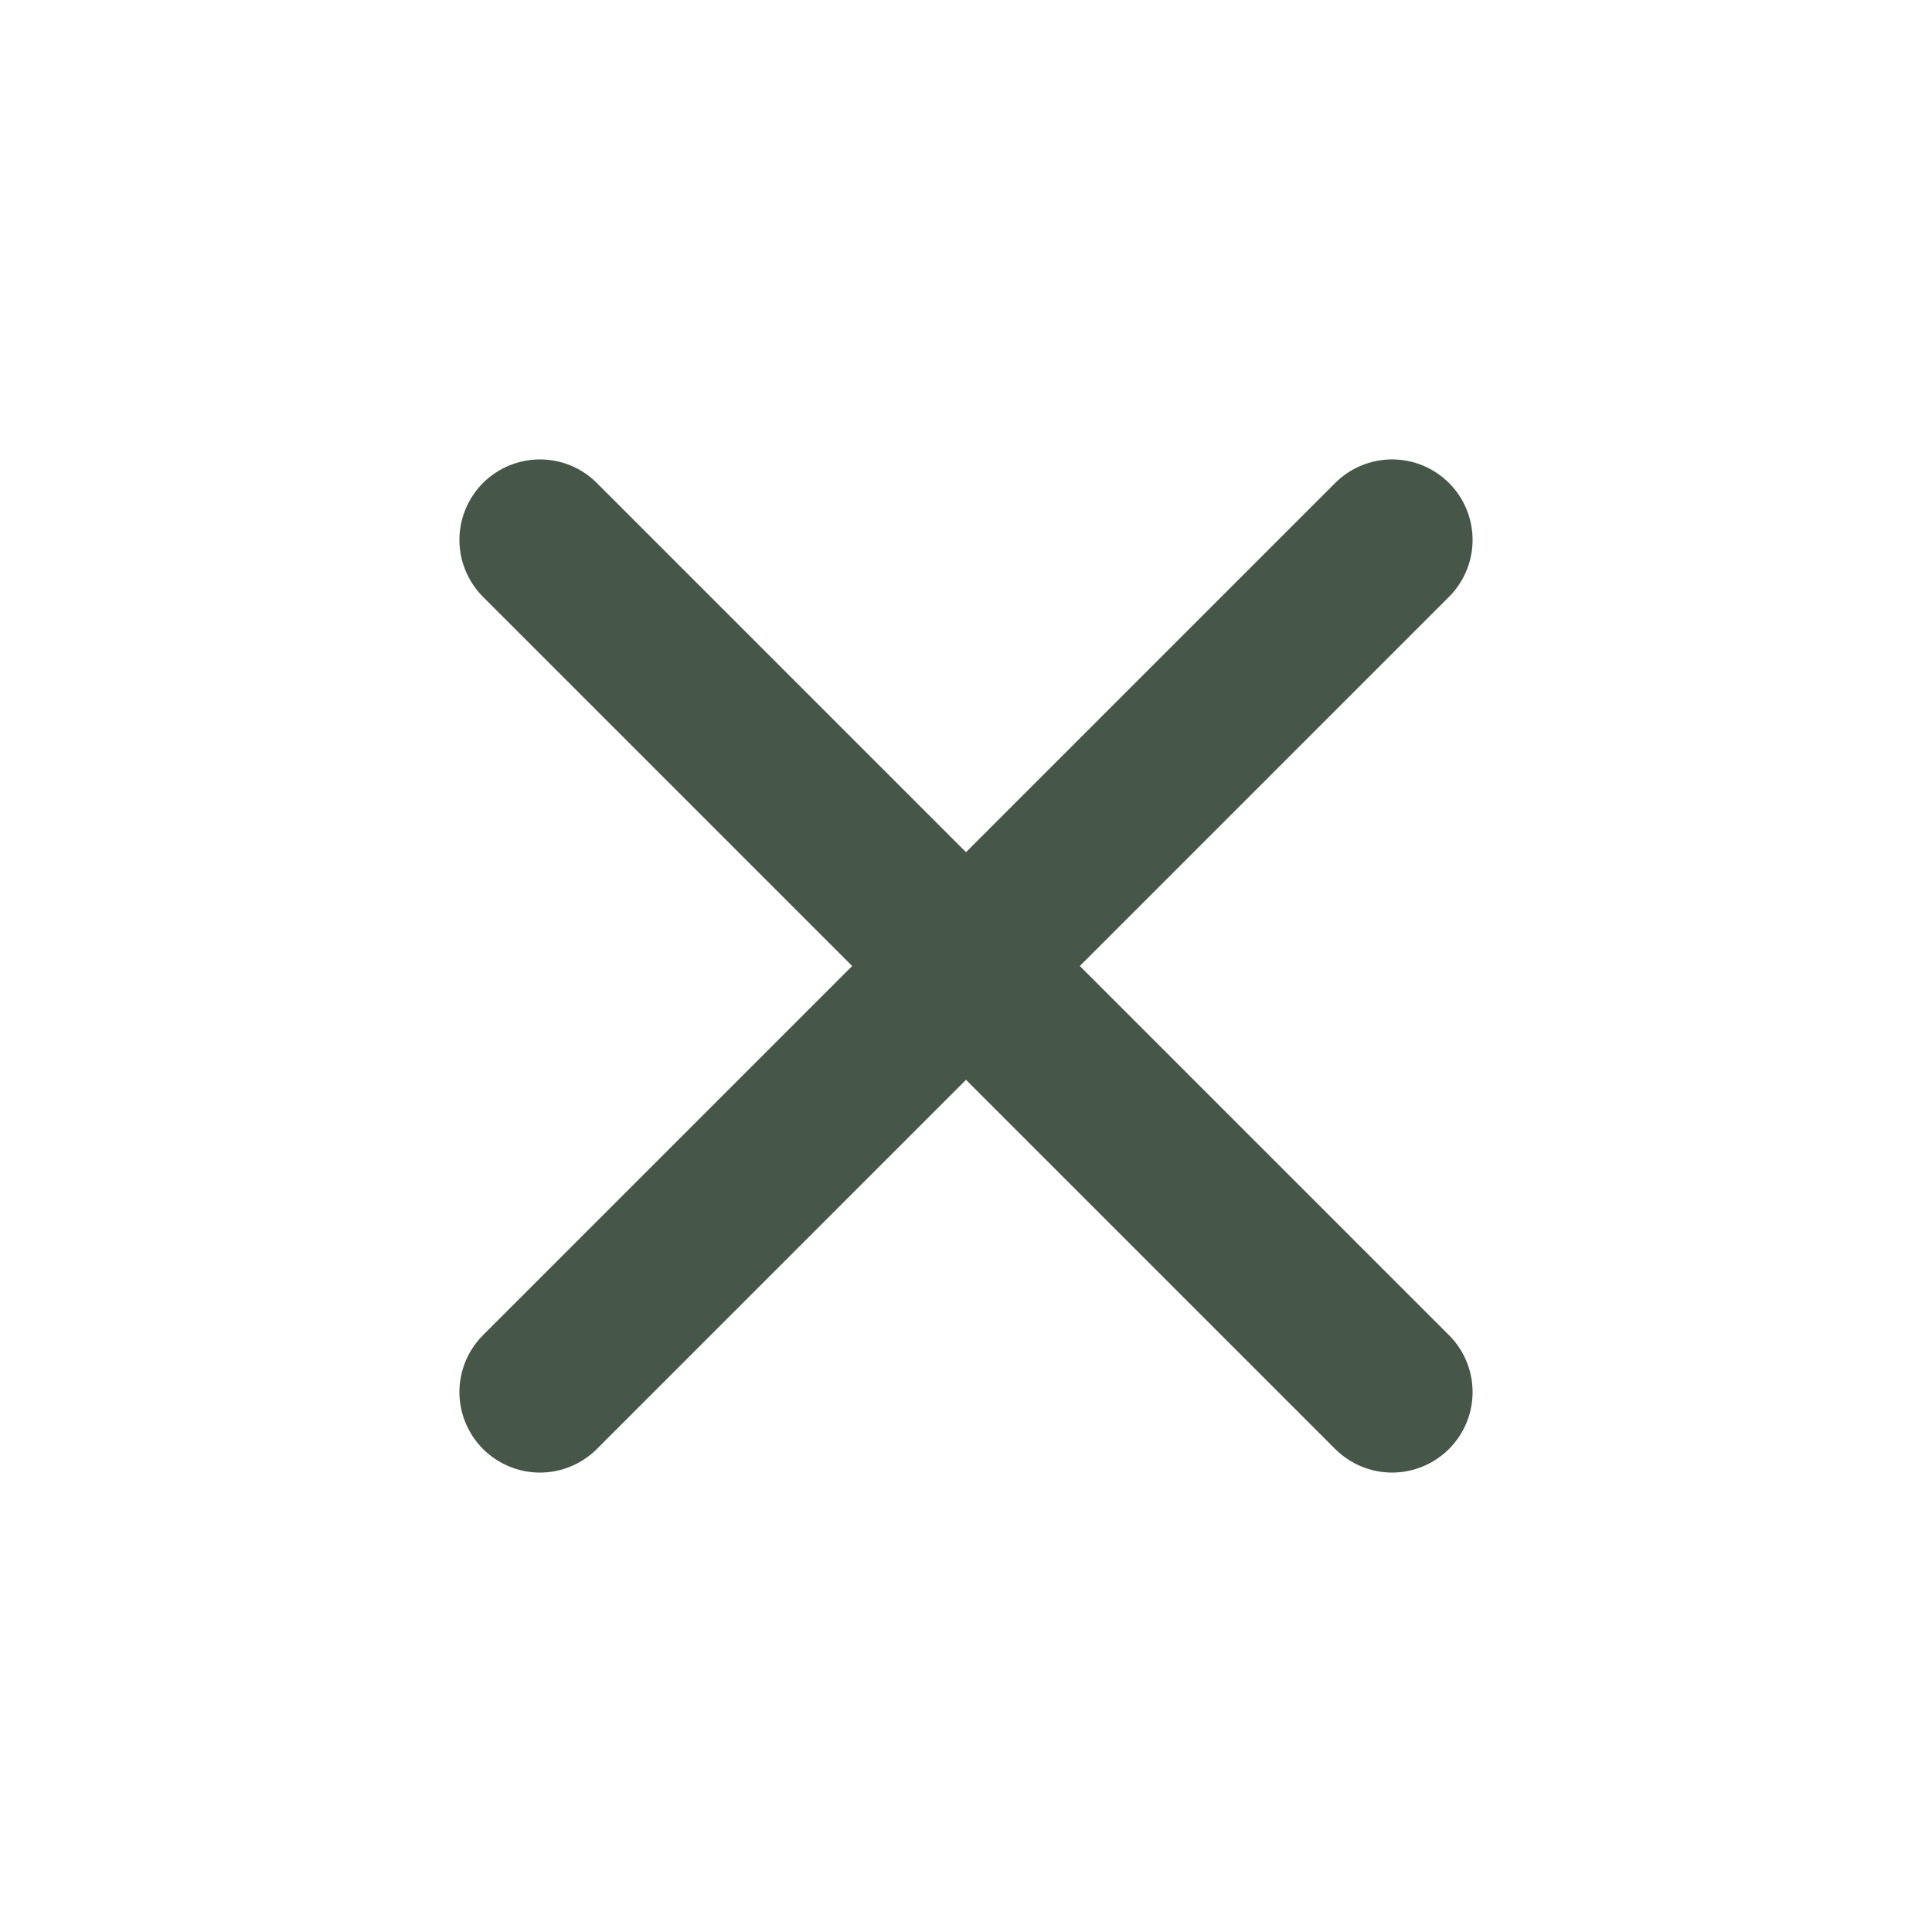 <svg width="24" height="24" viewBox="0 0 24 24" fill="none" xmlns="http://www.w3.org/2000/svg">
<path d="M18 6C17.812 5.812 17.558 5.707 17.293 5.707C17.028 5.707 16.774 5.812 16.586 6L12 10.586L7.414 6C7.227 5.812 6.972 5.707 6.707 5.707C6.442 5.707 6.188 5.812 6 6C5.813 6.187 5.707 6.442 5.707 6.707C5.707 6.972 5.813 7.226 6 7.414L10.586 12L6 16.586C5.813 16.773 5.707 17.028 5.707 17.293C5.707 17.558 5.813 17.812 6 18C6.188 18.187 6.442 18.293 6.707 18.293C6.972 18.293 7.227 18.187 7.414 18L12 13.414L16.586 18C16.774 18.187 17.028 18.293 17.293 18.293C17.558 18.293 17.812 18.187 18 18C18.188 17.812 18.293 17.558 18.293 17.293C18.293 17.028 18.188 16.773 18 16.586L13.414 12L18 7.414C18.188 7.226 18.293 6.972 18.293 6.707C18.293 6.442 18.188 6.187 18 6Z" fill="#465649"/>
</svg>

